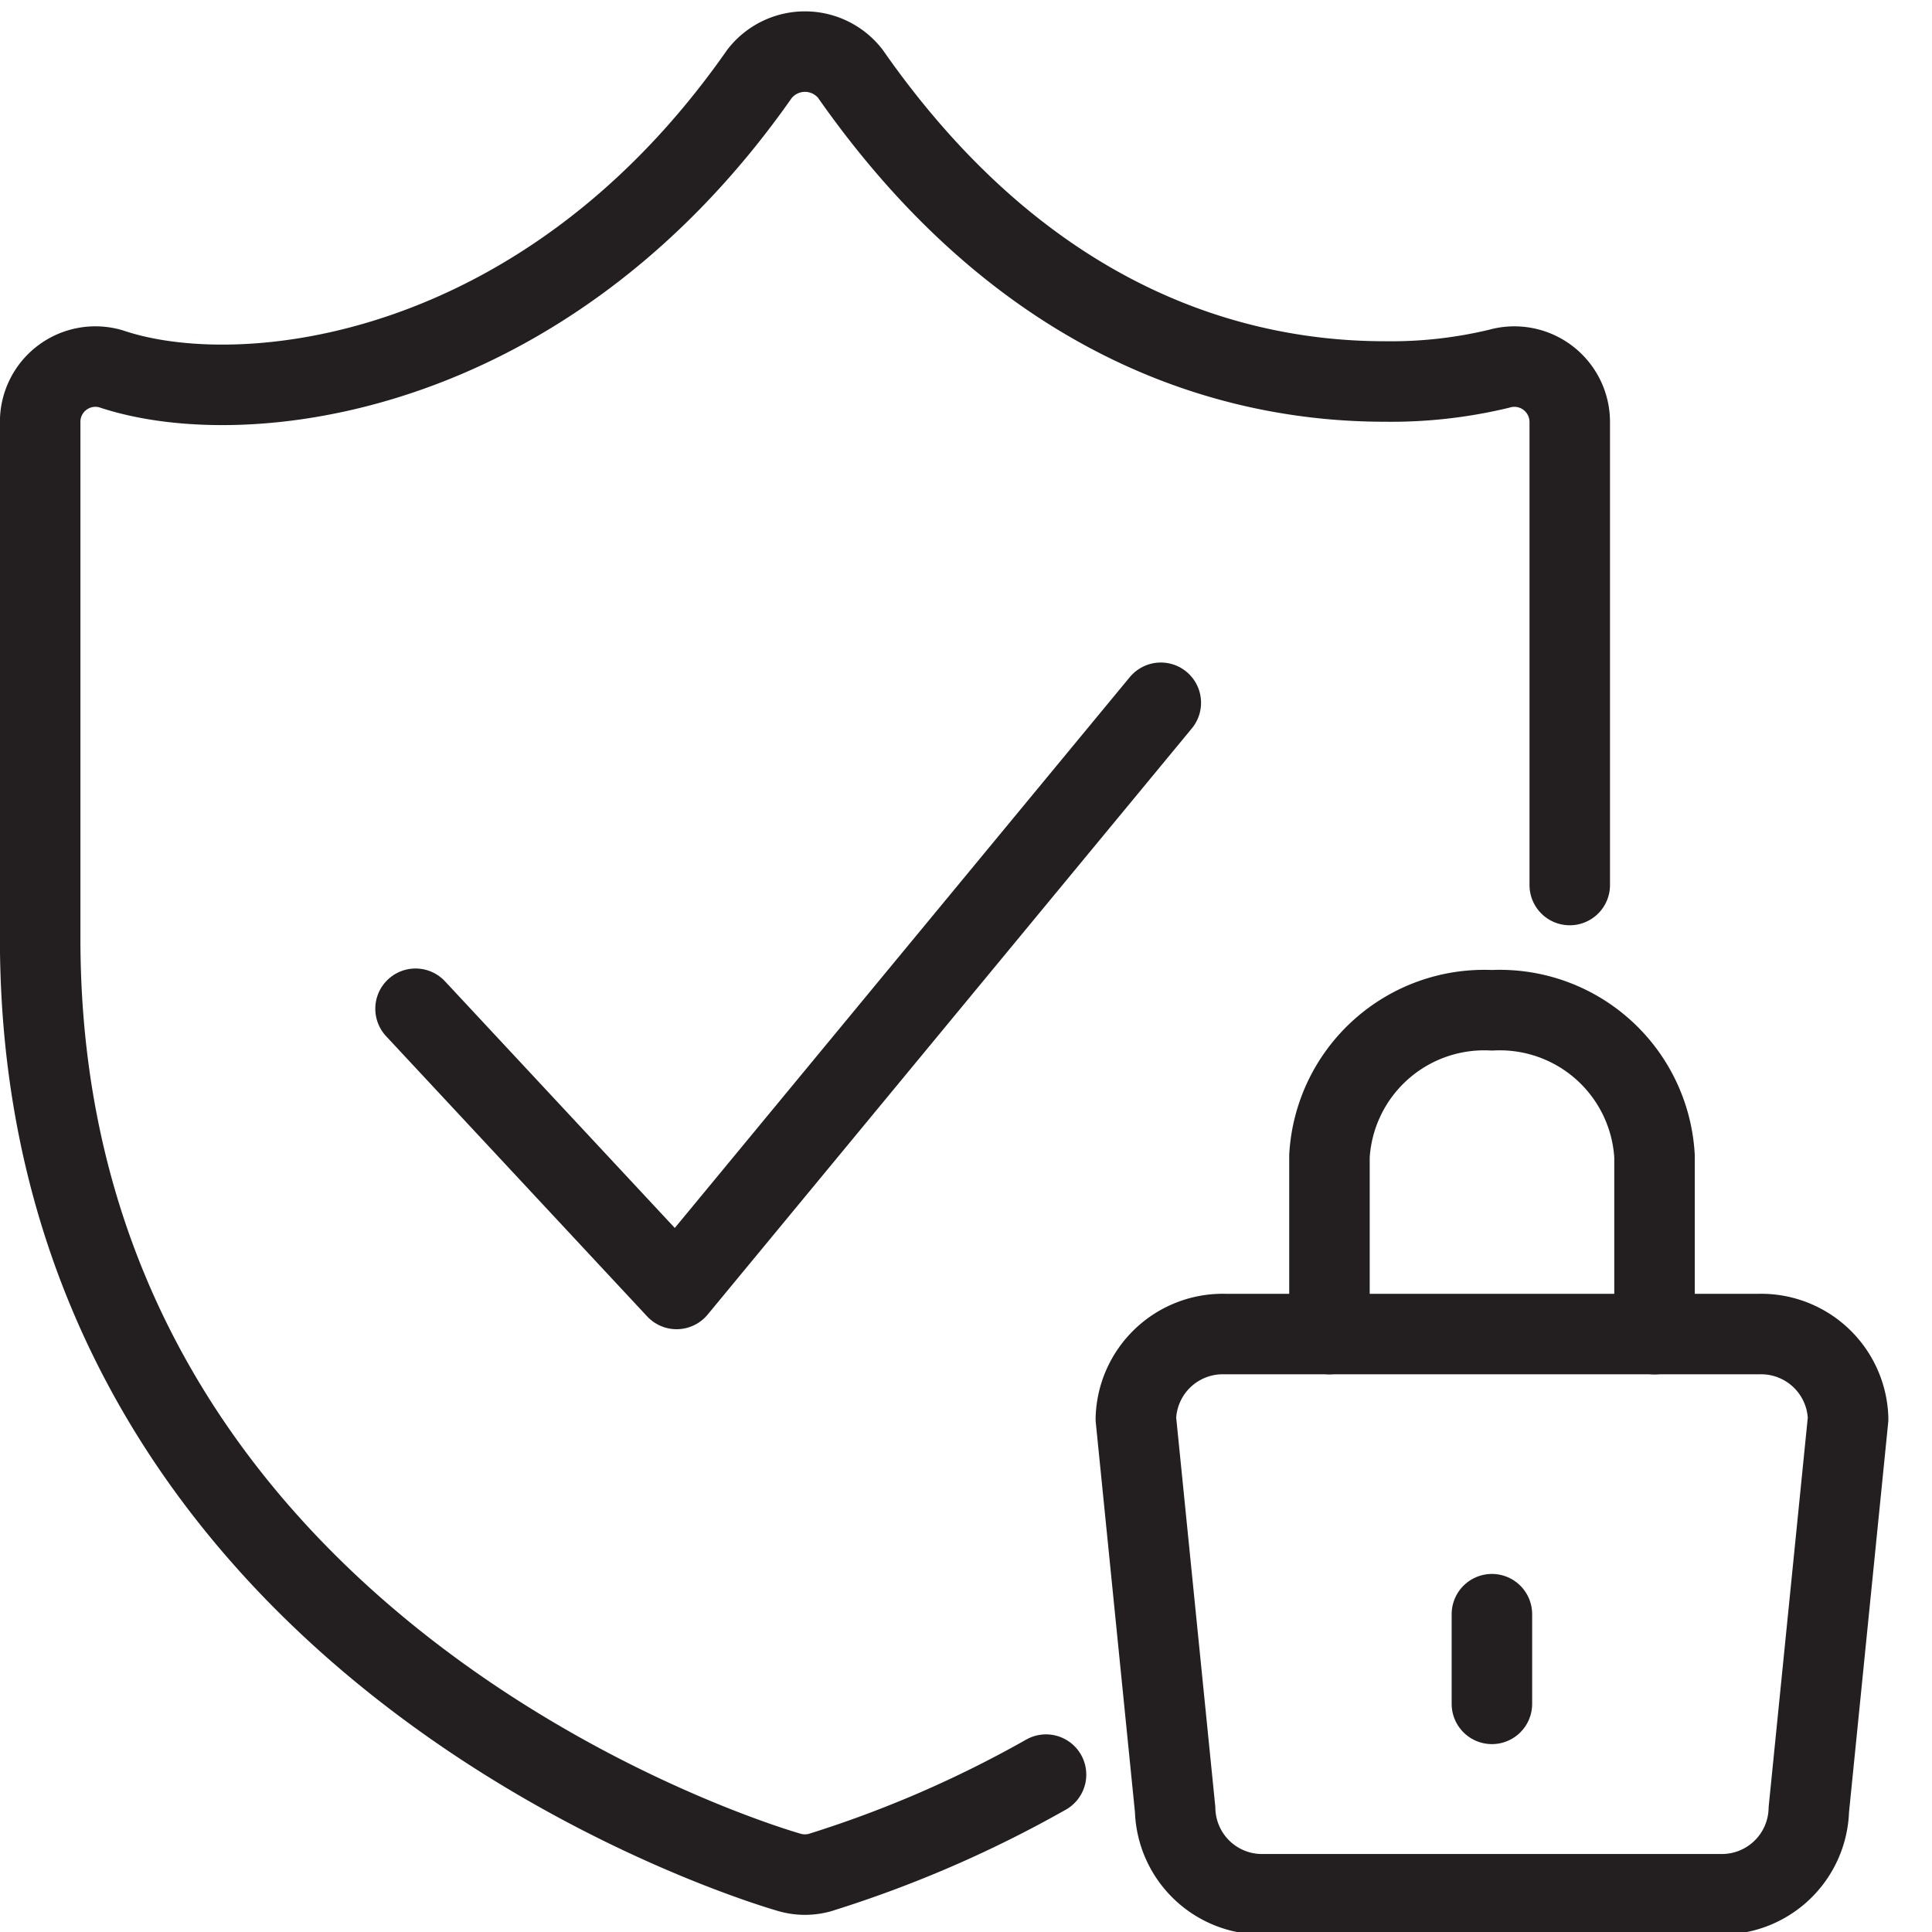 <?xml version="1.0" ?><svg data-name="Layer 1" id="Layer_1" viewBox="0 0 24 24" xmlns="http://www.w3.org/2000/svg"><defs><style>.cls-1{fill:none;stroke:#231f20;stroke-linecap:round;stroke-linejoin:round;}</style></defs><title/><polyline class="cls-1" points="5.162 12.531 8.405 16.012 14.42 8.73"/><path class="cls-1" d="M19.5,10.994V5.236a.688.688,0,0,0-.879-.655,5.736,5.736,0,0,1-1.42.158c-1.81,0-4.43-.663-6.638-3.823a.715.715,0,0,0-1.127,0C6.769,4.731,3.011,5.132,1.38,4.582a.686.686,0,0,0-.881.654v6.426c0,8.97,9.227,11.575,9.32,11.601a.692.692,0,0,0,.361,0,14.393,14.393,0,0,0,2.814-1.218"/><path class="cls-1" d="M15.214,16.572A1.08,1.08,0,0,0,14.11,17.624l.488,4.855a1.08,1.08,0,0,0,1.104,1.052h5.664A1.081,1.081,0,0,0,22.47,22.479l.488-4.855a1.081,1.081,0,0,0-1.104-1.052Z"/><path class="cls-1" d="M16.515,16.572V14.362A1.926,1.926,0,0,1,18.534,12.55a1.925,1.925,0,0,1,2.019,1.812v2.211"/><line class="cls-1" x1="18.533" x2="18.533" y1="20.052" y2="21.166"/></svg>